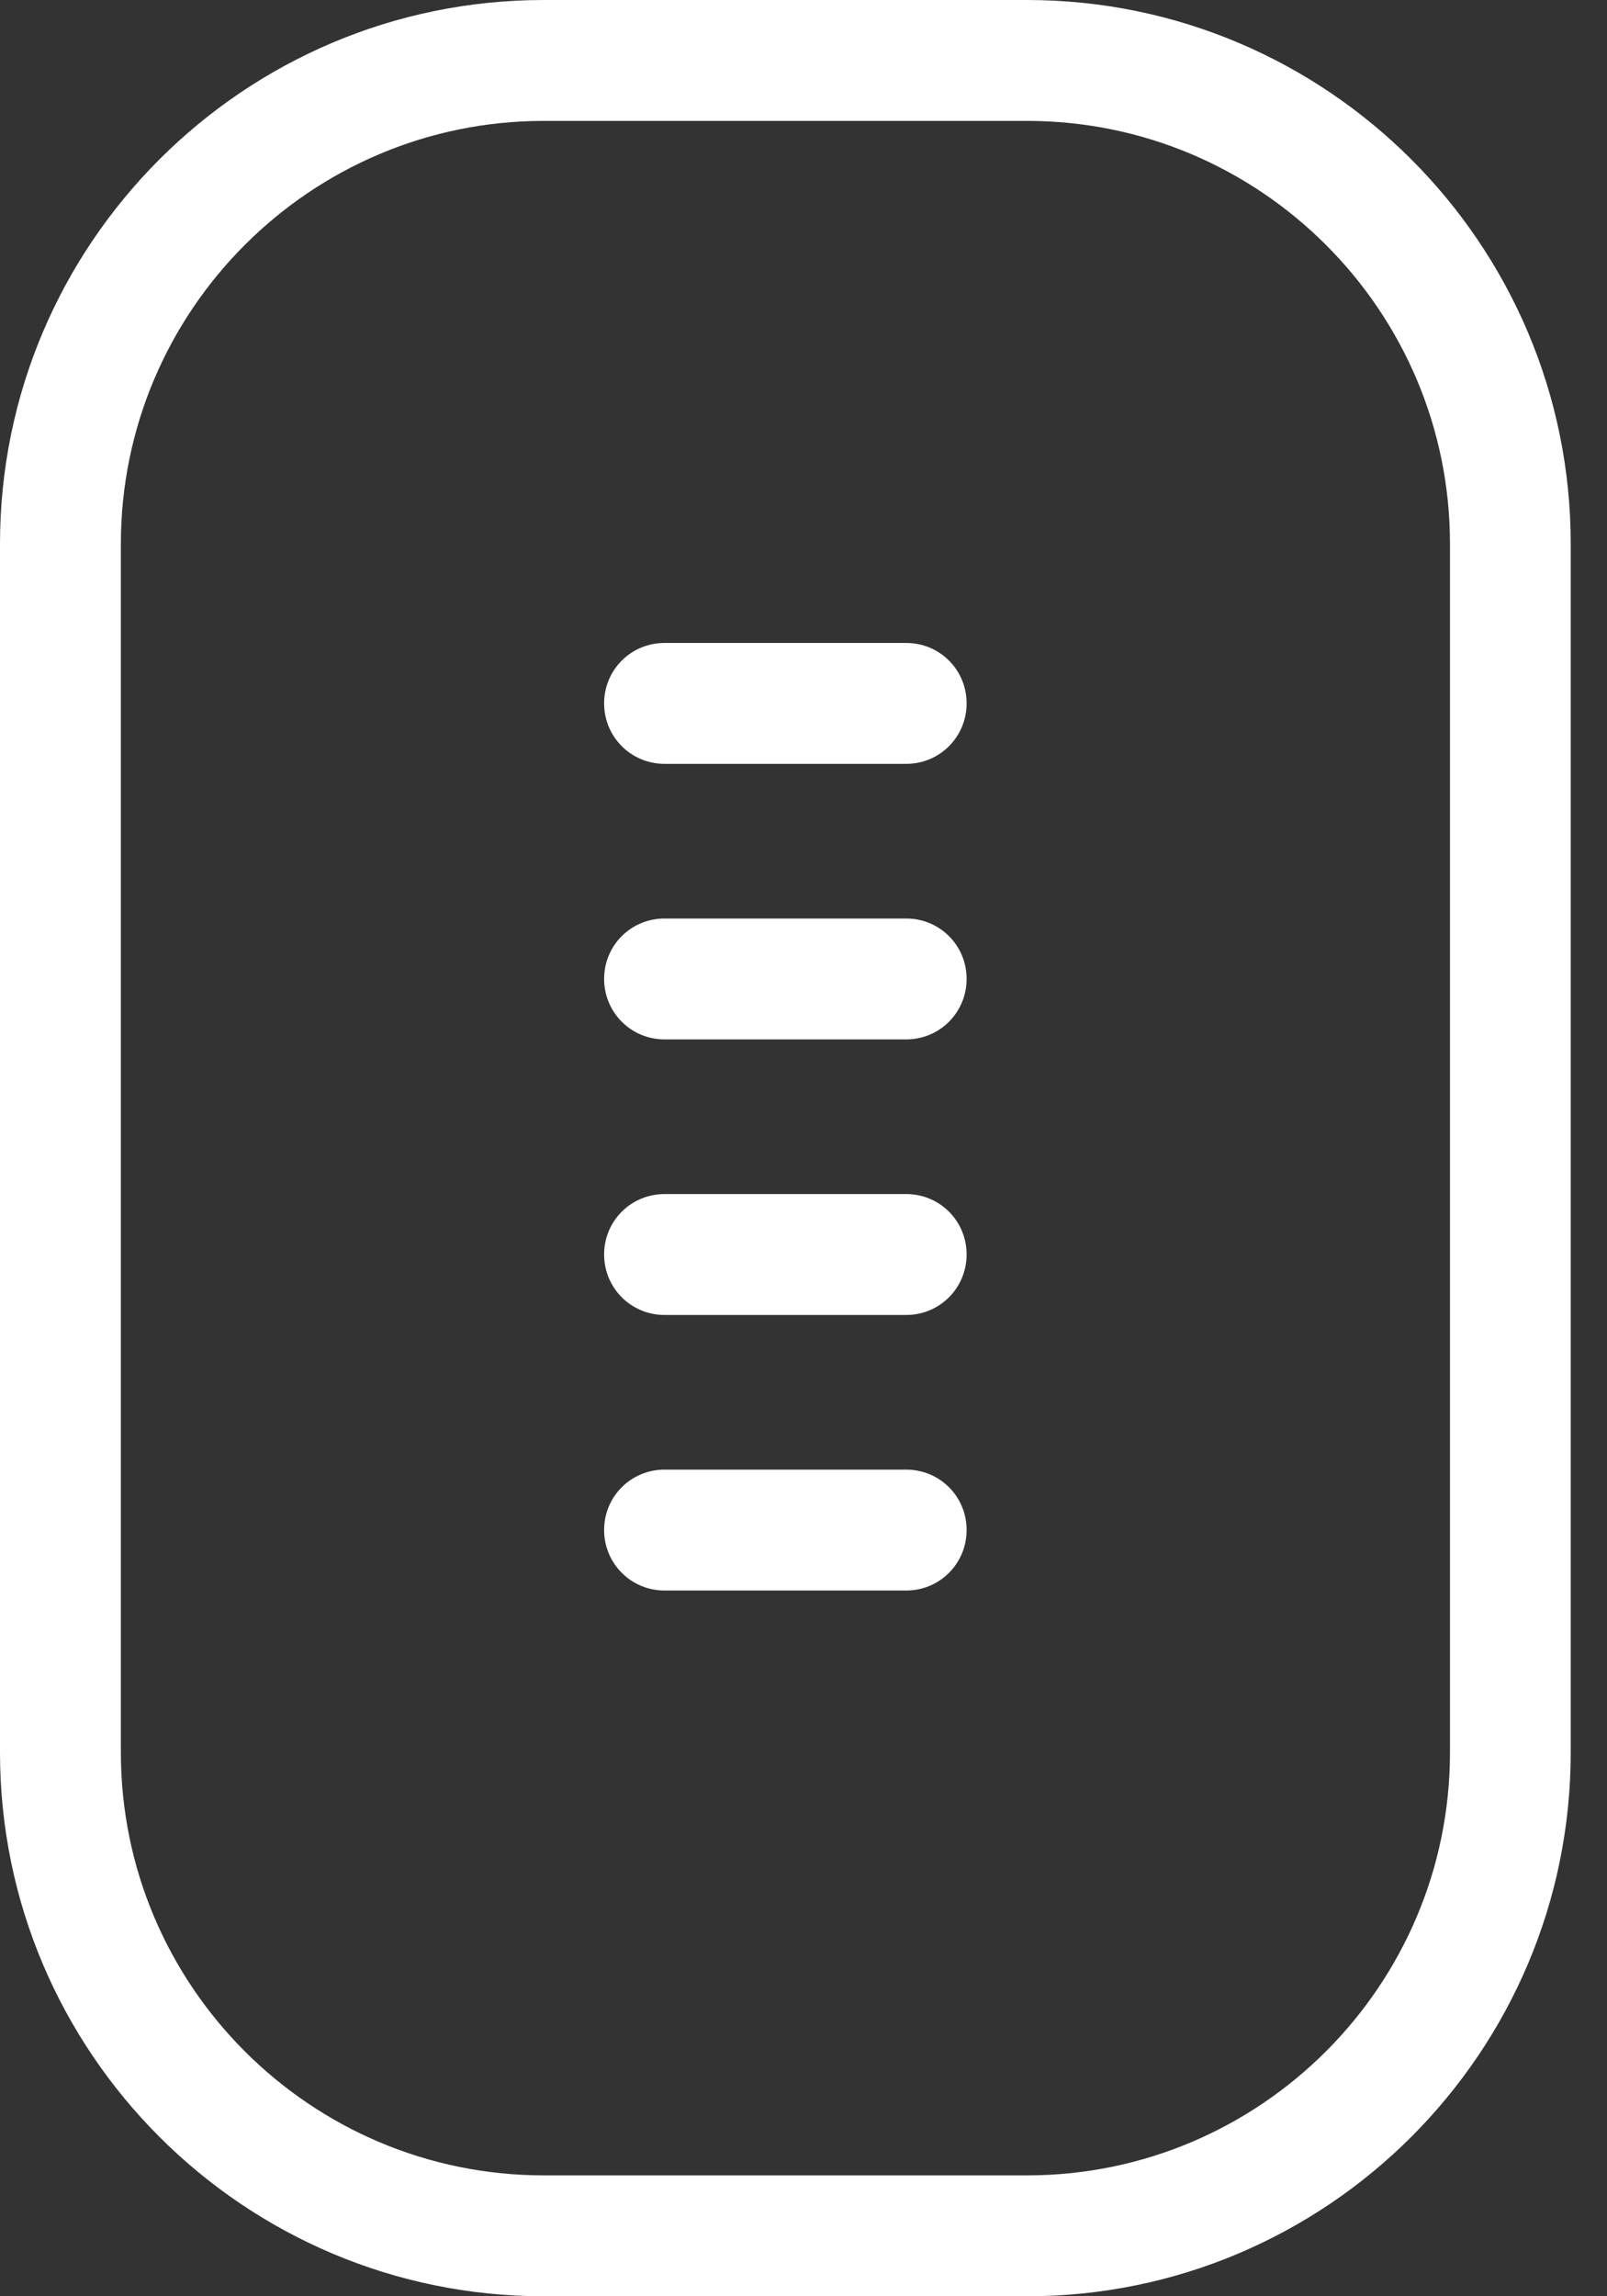 <svg width="14" height="20" viewBox="0 0 14 20" fill="none" xmlns="http://www.w3.org/2000/svg">
<rect x="0" y="0" width="14" height="20" fill="#333333" stroke="none"/>
<path d="M8.947 0H4.737C2.124 0 0 2.124 0 4.737V15.263C0 17.876 2.124 20 4.737 20H8.947C11.56 20 13.684 17.876 13.684 15.263V4.737C13.684 2.124 11.56 0 8.947 0ZM12.632 15.263C12.632 17.295 10.979 18.947 8.947 18.947H4.737C2.705 18.947 1.053 17.295 1.053 15.263V4.737C1.053 2.705 2.705 1.053 4.737 1.053H8.947C10.979 1.053 12.632 2.705 12.632 4.737V15.263Z" fill="white"/>
<path d="M7.895 6.653C8.187 6.653 8.421 6.418 8.421 6.126C8.421 5.834 8.187 5.6 7.895 5.6H5.79C5.497 5.6 5.263 5.834 5.263 6.126C5.263 6.418 5.497 6.653 5.79 6.653H7.895Z" fill="white"/>
<path d="M7.895 9.053C8.187 9.053 8.421 8.818 8.421 8.526C8.421 8.234 8.187 8 7.895 8H5.79C5.497 8 5.263 8.234 5.263 8.526C5.263 8.818 5.497 9.053 5.79 9.053H7.895Z" fill="white"/>
<path d="M7.895 11.453C8.187 11.453 8.421 11.218 8.421 10.926C8.421 10.634 8.187 10.4 7.895 10.4H5.79C5.497 10.4 5.263 10.634 5.263 10.926C5.263 11.218 5.497 11.453 5.79 11.453H7.895Z" fill="white"/>
<path d="M7.895 13.853C8.187 13.853 8.421 13.618 8.421 13.326C8.421 13.034 8.187 12.8 7.895 12.8H5.79C5.497 12.8 5.263 13.034 5.263 13.326C5.263 13.618 5.497 13.853 5.79 13.853H7.895Z" fill="white"/>
</svg>

